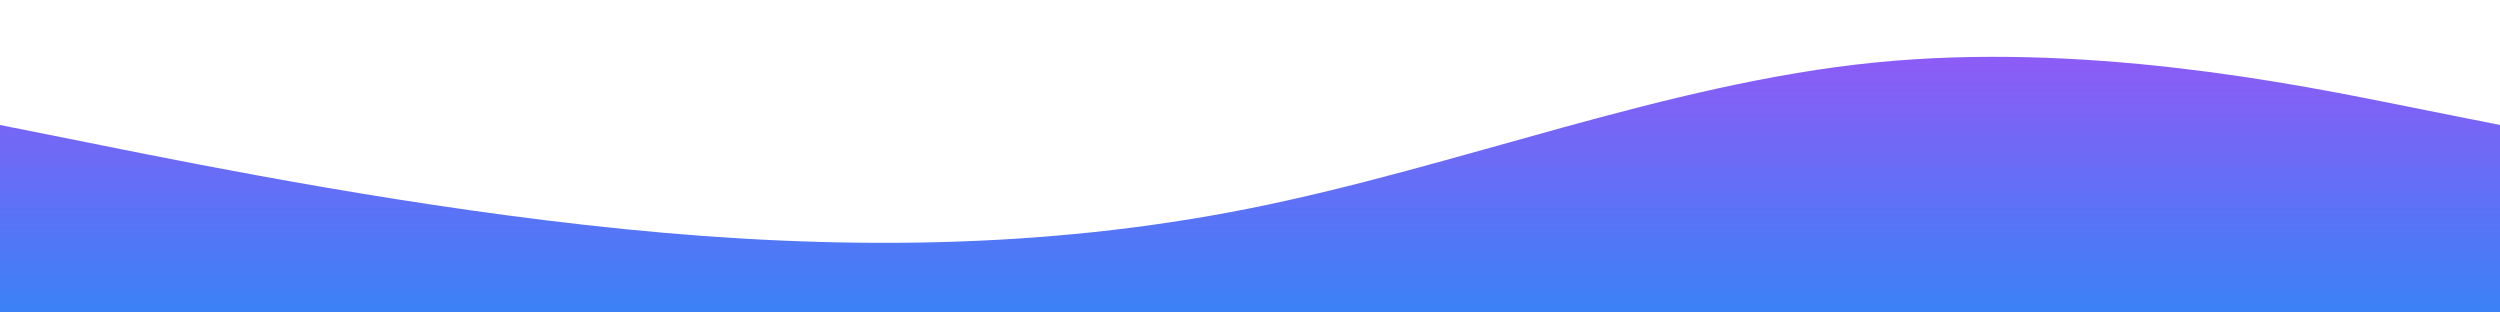 <?xml version="1.0" encoding="UTF-8"?>
<svg width="1440" height="180" viewBox="0 0 1440 180" fill="none" xmlns="http://www.w3.org/2000/svg">
  <path d="M0 72L60 84C120 96 240 120 360 132C480 144 600 144 720 120C840 96 960 48 1080 36C1200 24 1320 48 1380 60L1440 72V180H1380C1320 180 1200 180 1080 180C960 180 840 180 720 180C600 180 480 180 360 180C240 180 120 180 60 180H0V72Z" fill="url(#paint0_linear_1_2)"/>
  <defs>
    <linearGradient id="paint0_linear_1_2" x1="720" y1="36" x2="720" y2="180" gradientUnits="userSpaceOnUse">
      <stop stop-color="#8B5CF6"/>
      <stop offset="1" stop-color="#3B82F6"/>
    </linearGradient>
  </defs>
</svg>
